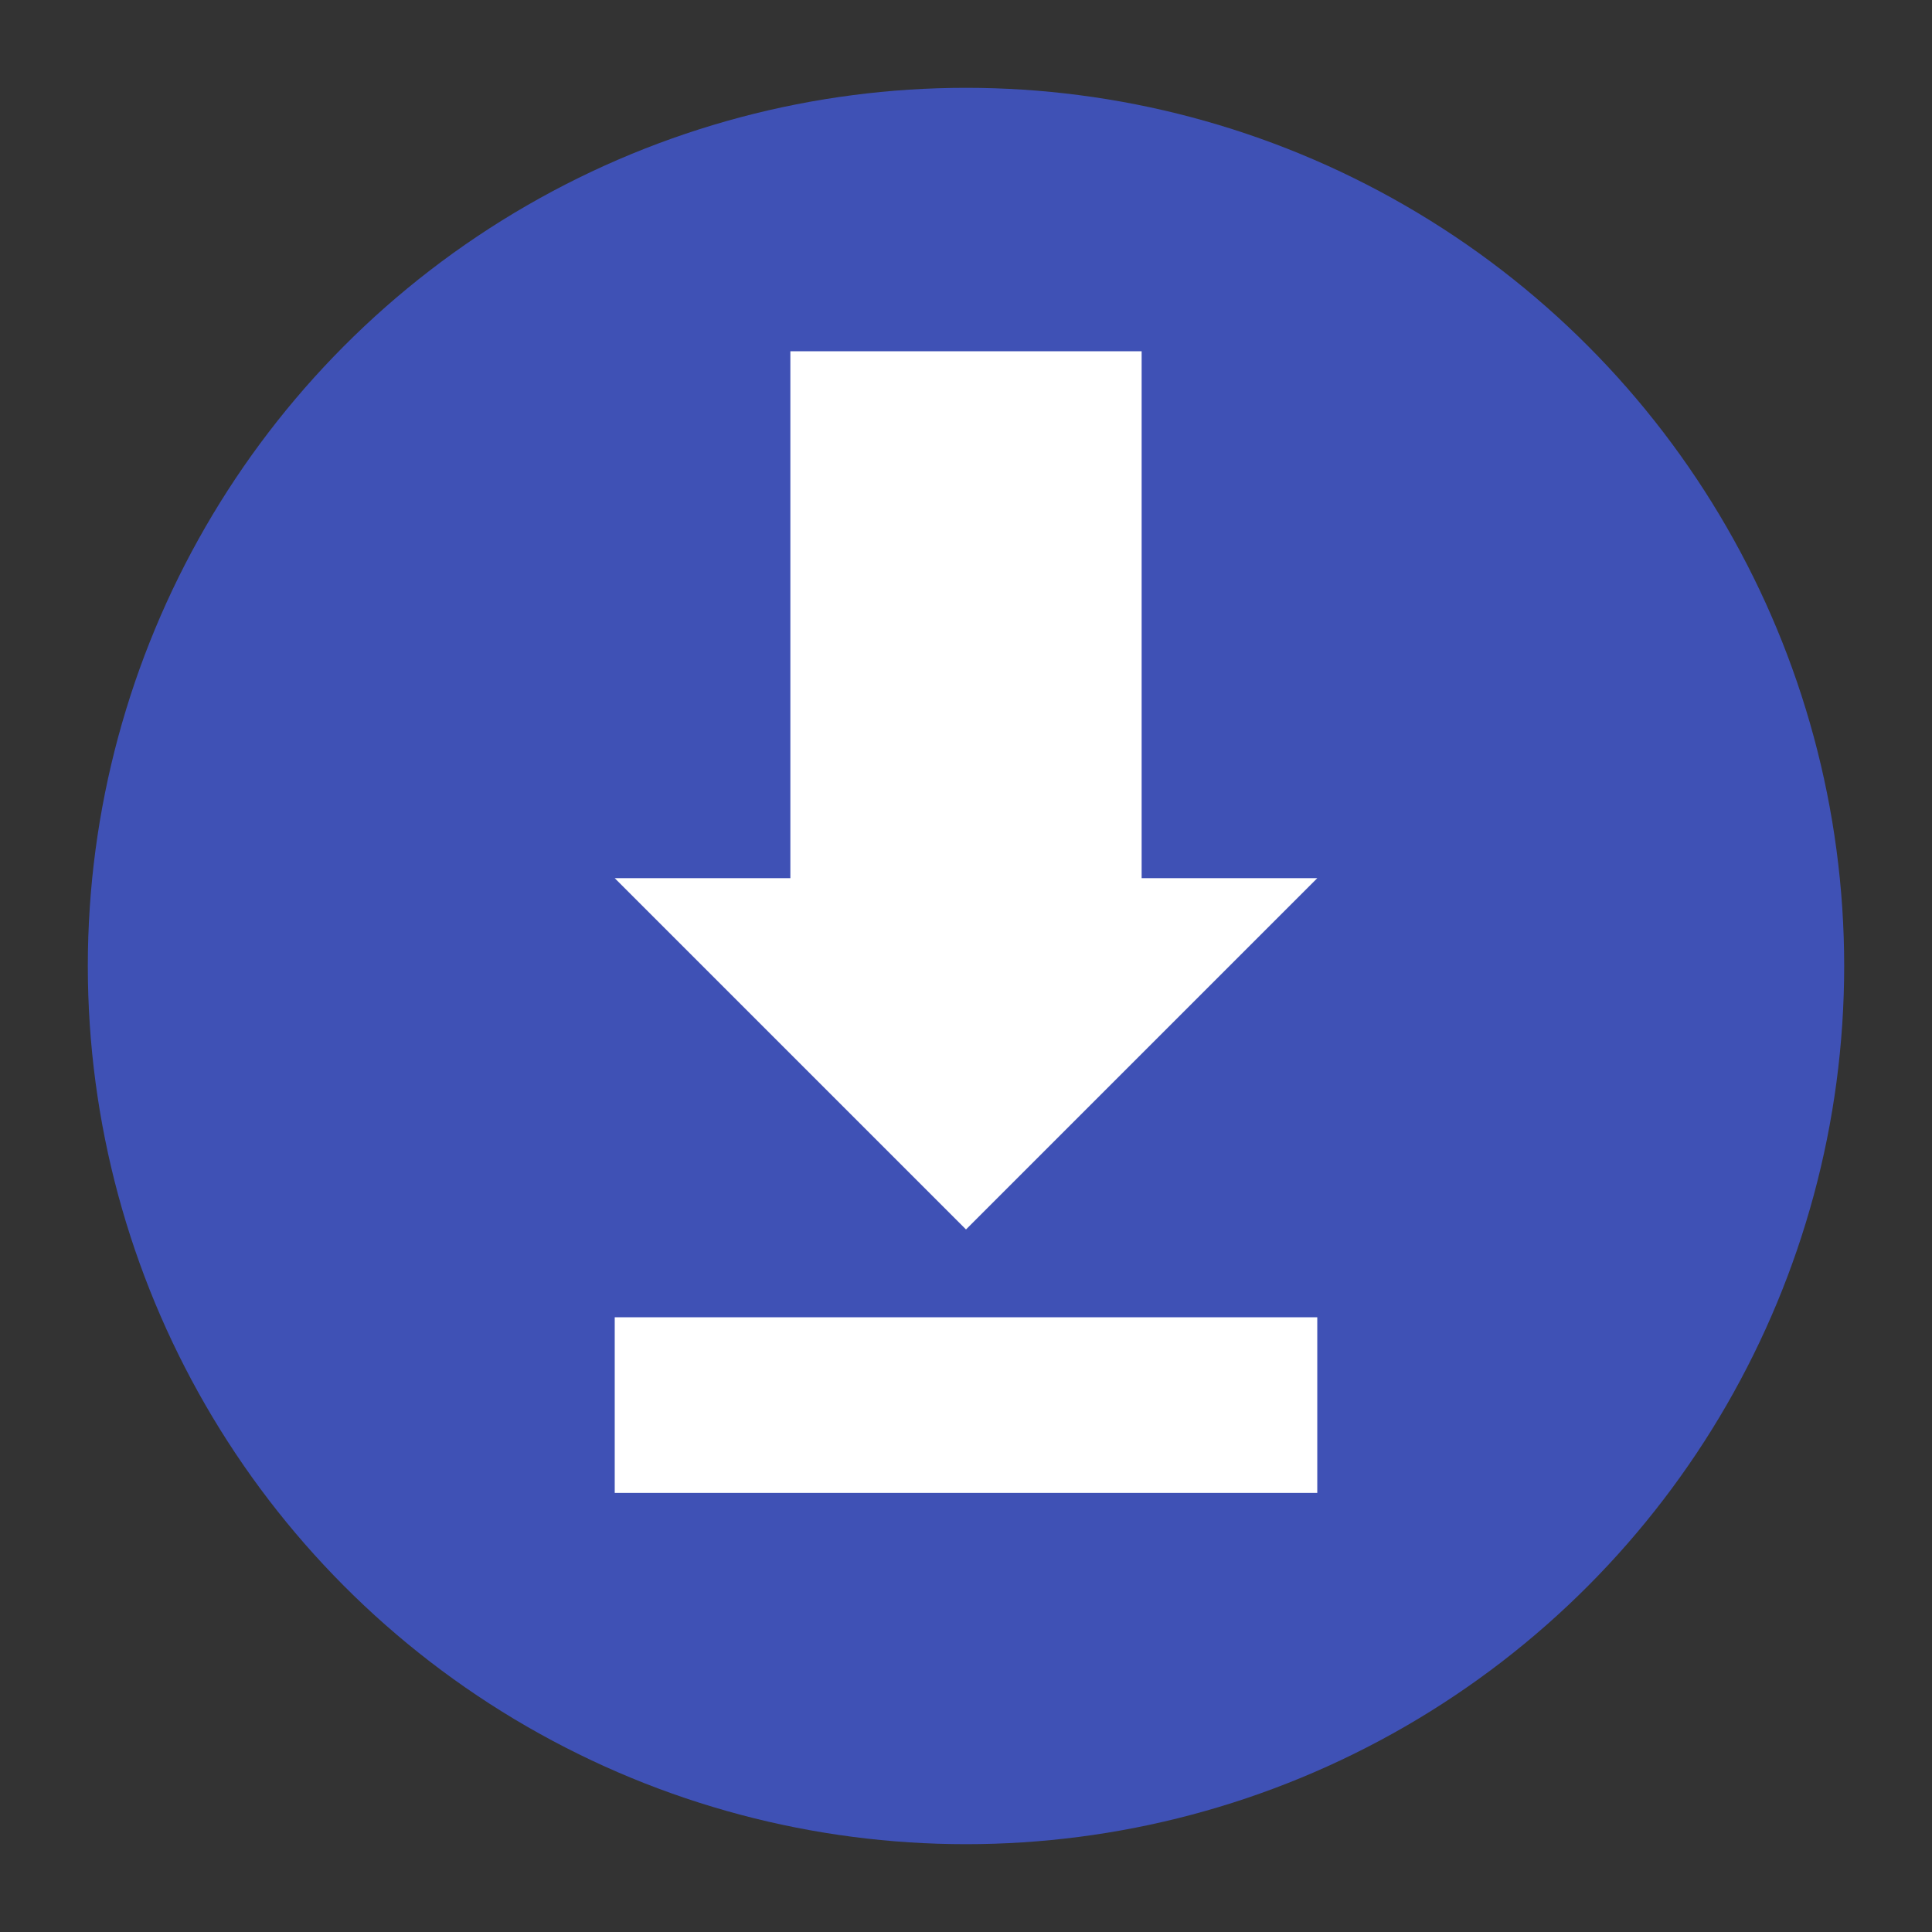 <svg xmlns="http://www.w3.org/2000/svg" width="22" height="22" version="1.1" viewBox="0 0 22 22">
 <rect x="0" y="0" width="22" height="22" fill="#333333" stroke="none"/>
 <g transform="translate(-1,-1)">
  <circle style="fill:#3f51b5" cx="12" cy="12" r="10"/>
  <path style="fill:#ffffff" d="M 10,5 10,11 l -2,0 4,4 4,-4 -2,0 0,-6 z"/>
  <rect style="fill:#ffffff" width="2" height="8" x="16" y="-16" transform="matrix(0,1,-1,0,0,0)"/>
 </g>
</svg>
